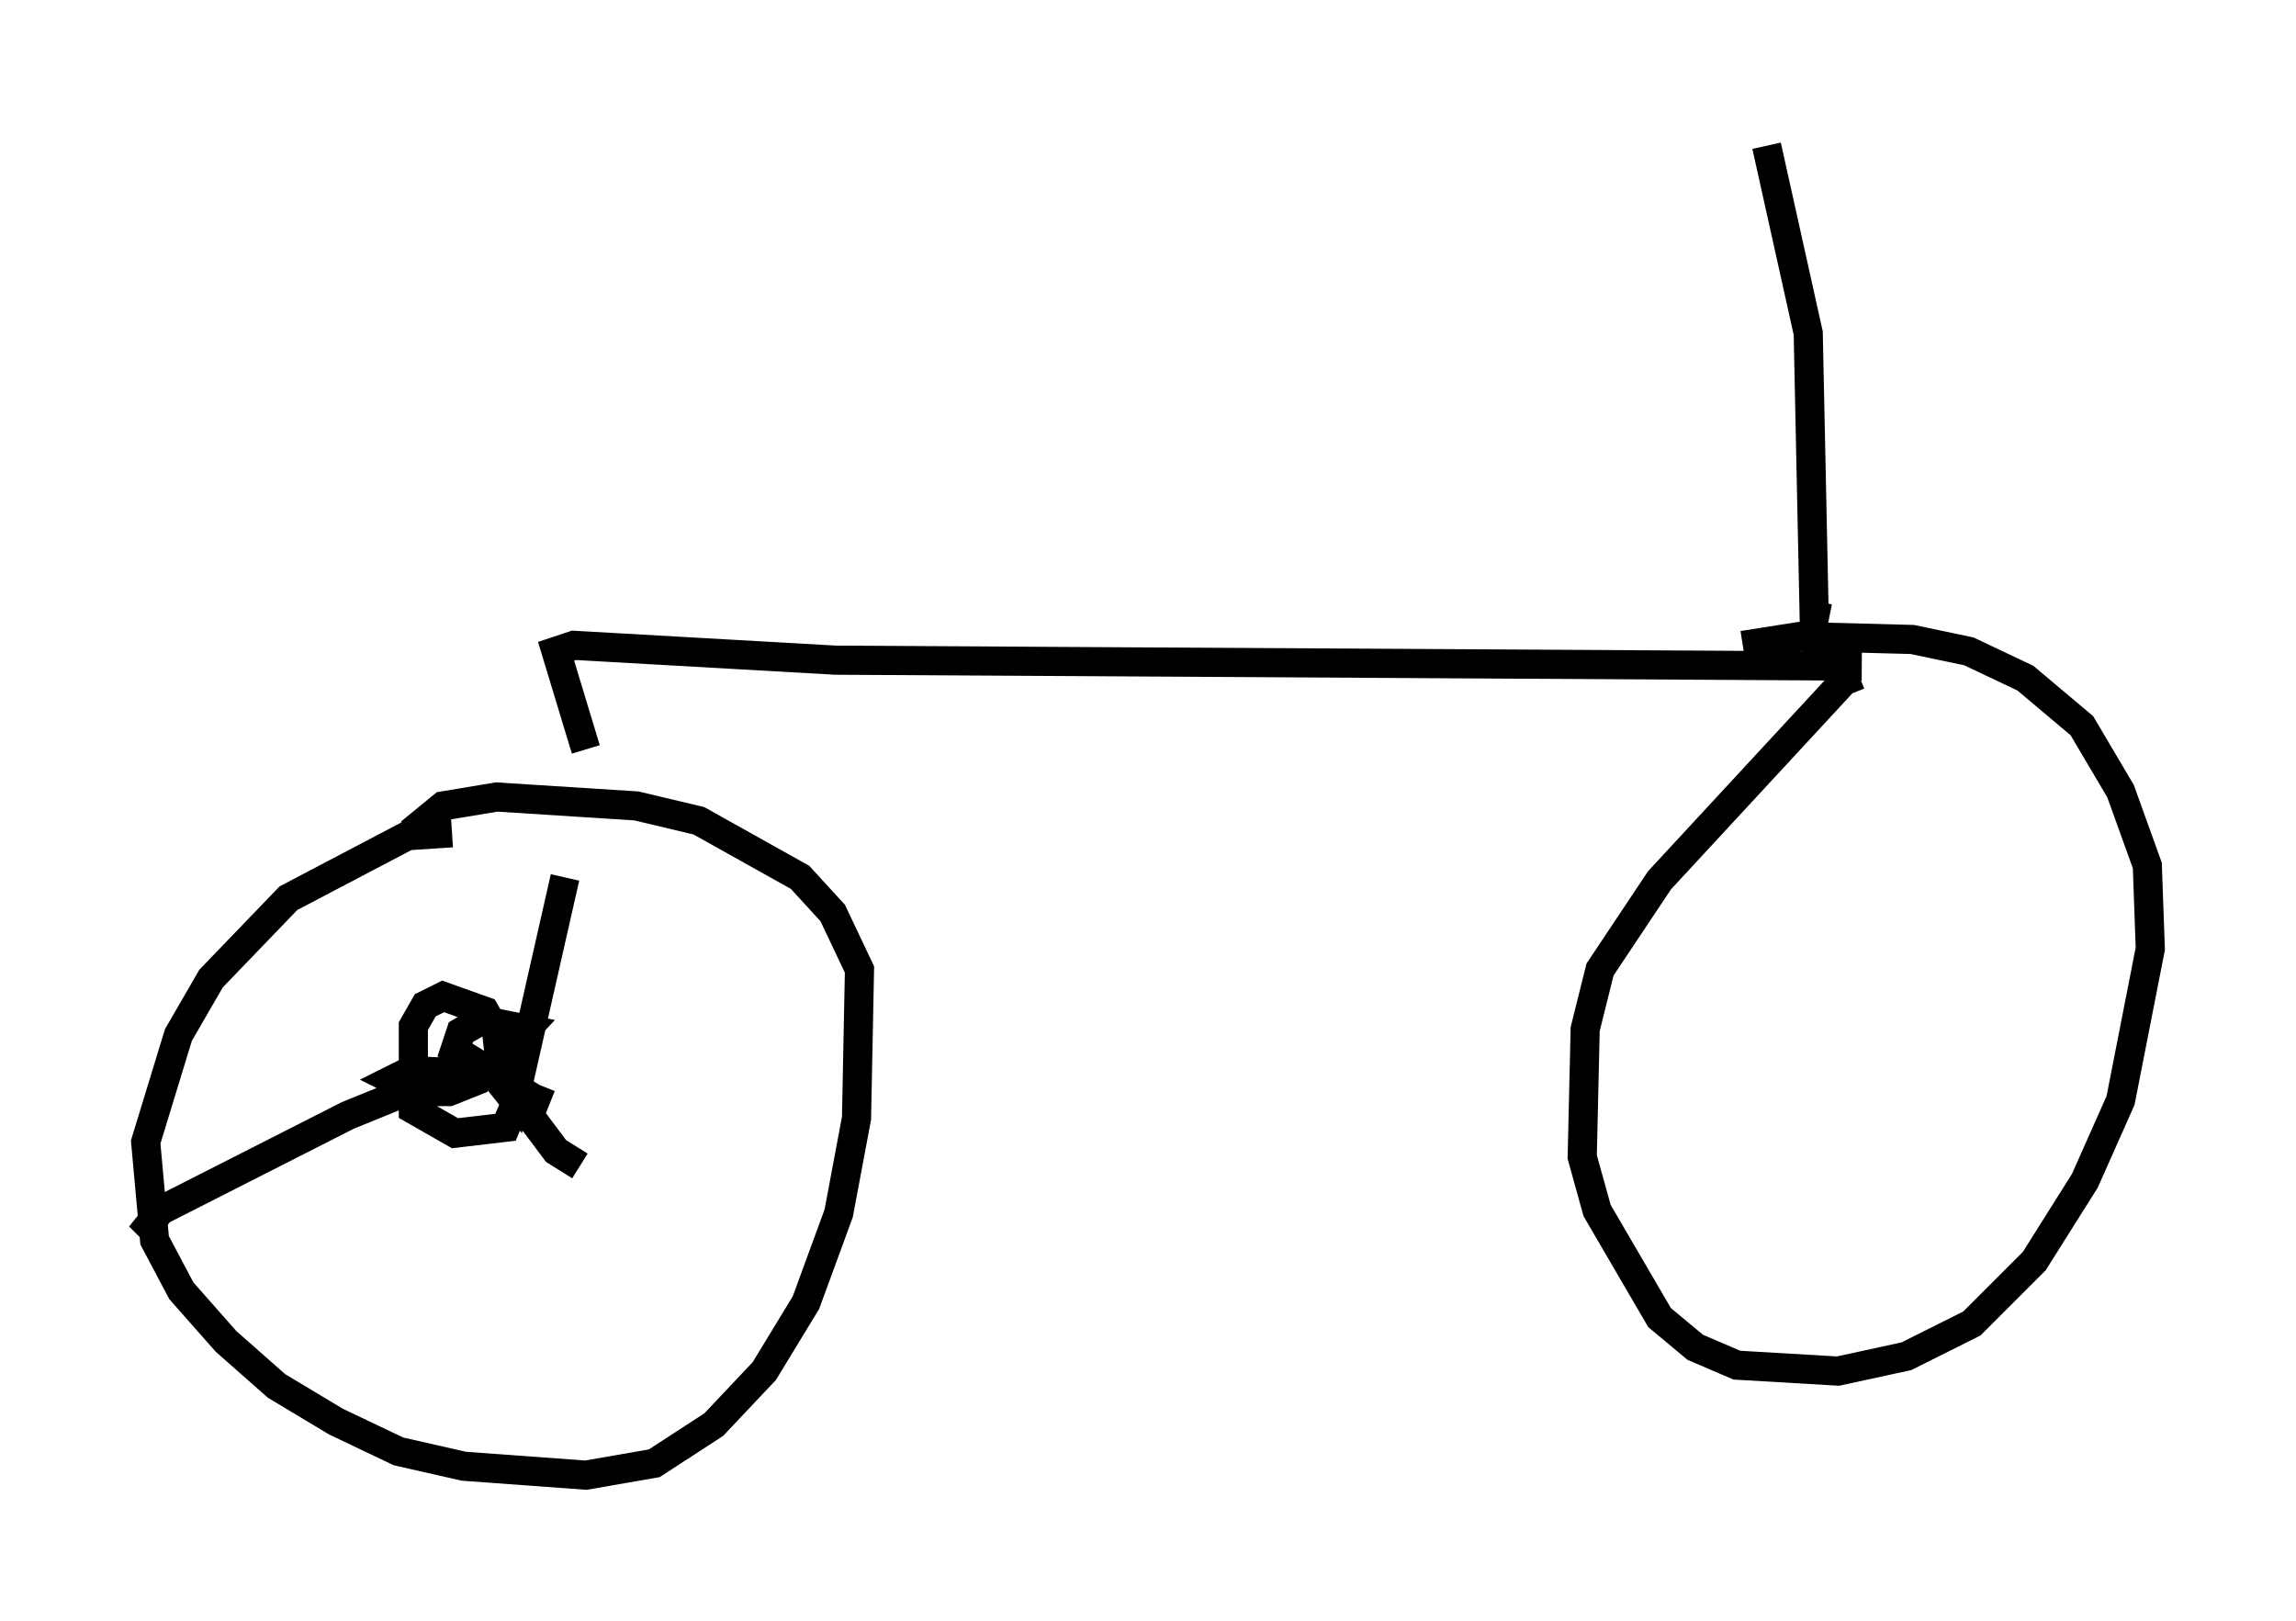 <?xml version="1.0" encoding="utf-8" ?>
<svg baseProfile="full" height="55.632" version="1.1" width="78.805" xmlns="http://www.w3.org/2000/svg" xmlns:ev="http://www.w3.org/2001/xml-events" xmlns:xlink="http://www.w3.org/1999/xlink"><defs /><rect fill="white" height="55.632" width="78.805" x="0" y="0" /><path d="M16.433, 29.092 m-0.919, -0.51 l-1.531, 0.102 -4.083, 2.144 l-2.654, 2.756 -1.123, 1.94 l-1.123, 3.675 0.306, 3.369 l0.919, 1.735 1.531, 1.735 l1.735, 1.531 2.042, 1.225 l2.144, 1.021 2.246, 0.51 l4.185, 0.306 2.348, -0.408 l2.042, -1.327 1.735, -1.838 l1.429, -2.348 1.123, -3.063 l0.613, -3.267 0.102, -5.104 l-0.919, -1.94 -1.123, -1.225 l-3.471, -1.94 -2.144, -0.51 l-4.798, -0.306 -1.838, 0.306 l-1.123, 0.919 m6.023, -2.858 l-1.021, -3.369 0.613, -0.204 l8.983, 0.51 35.219, 0.204 m-0.102, 0.306 l-0.51, 0.204 -6.329, 6.84 l-2.042, 3.063 -0.51, 2.042 l-0.102, 4.39 0.51, 1.838 l2.144, 3.675 1.225, 1.021 l1.429, 0.613 3.471, 0.204 l2.348, -0.51 2.246, -1.123 l2.144, -2.144 1.735, -2.756 l1.225, -2.756 1.021, -5.206 l-0.102, -2.858 -0.919, -2.552 l-1.327, -2.246 -1.94, -1.633 l-1.94, -0.919 -1.94, -0.408 l-3.879, -0.102 -1.94, 0.306 m2.96, -0.919 l-0.51, -0.102 -0.204, -9.698 l-1.429, -6.431 m-41.242, 25.113 l-1.735, 7.656 -0.408, -0.51 l-0.204, -1.838 -0.408, -0.715 l-1.429, -0.51 -0.613, 0.306 l-0.408, 0.715 0.0, 2.858 l1.429, 0.817 1.735, -0.204 l0.51, -1.225 -1.123, -0.613 l-2.654, -0.102 -0.613, 0.306 l0.817, 0.408 1.123, 0.0 l1.021, -0.408 1.633, -1.735 l-1.531, -0.306 -0.715, 0.408 l-0.204, 0.613 1.327, 0.817 l-1.735, 0.102 -3.267, 1.327 l-6.431, 3.267 -0.408, 0.51 l0.306, 0.306 m13.169, -5.104 l-0.408, 1.021 0.919, 1.225 l0.817, 0.51 " fill="none" stroke="black" stroke-width="1" /></svg>